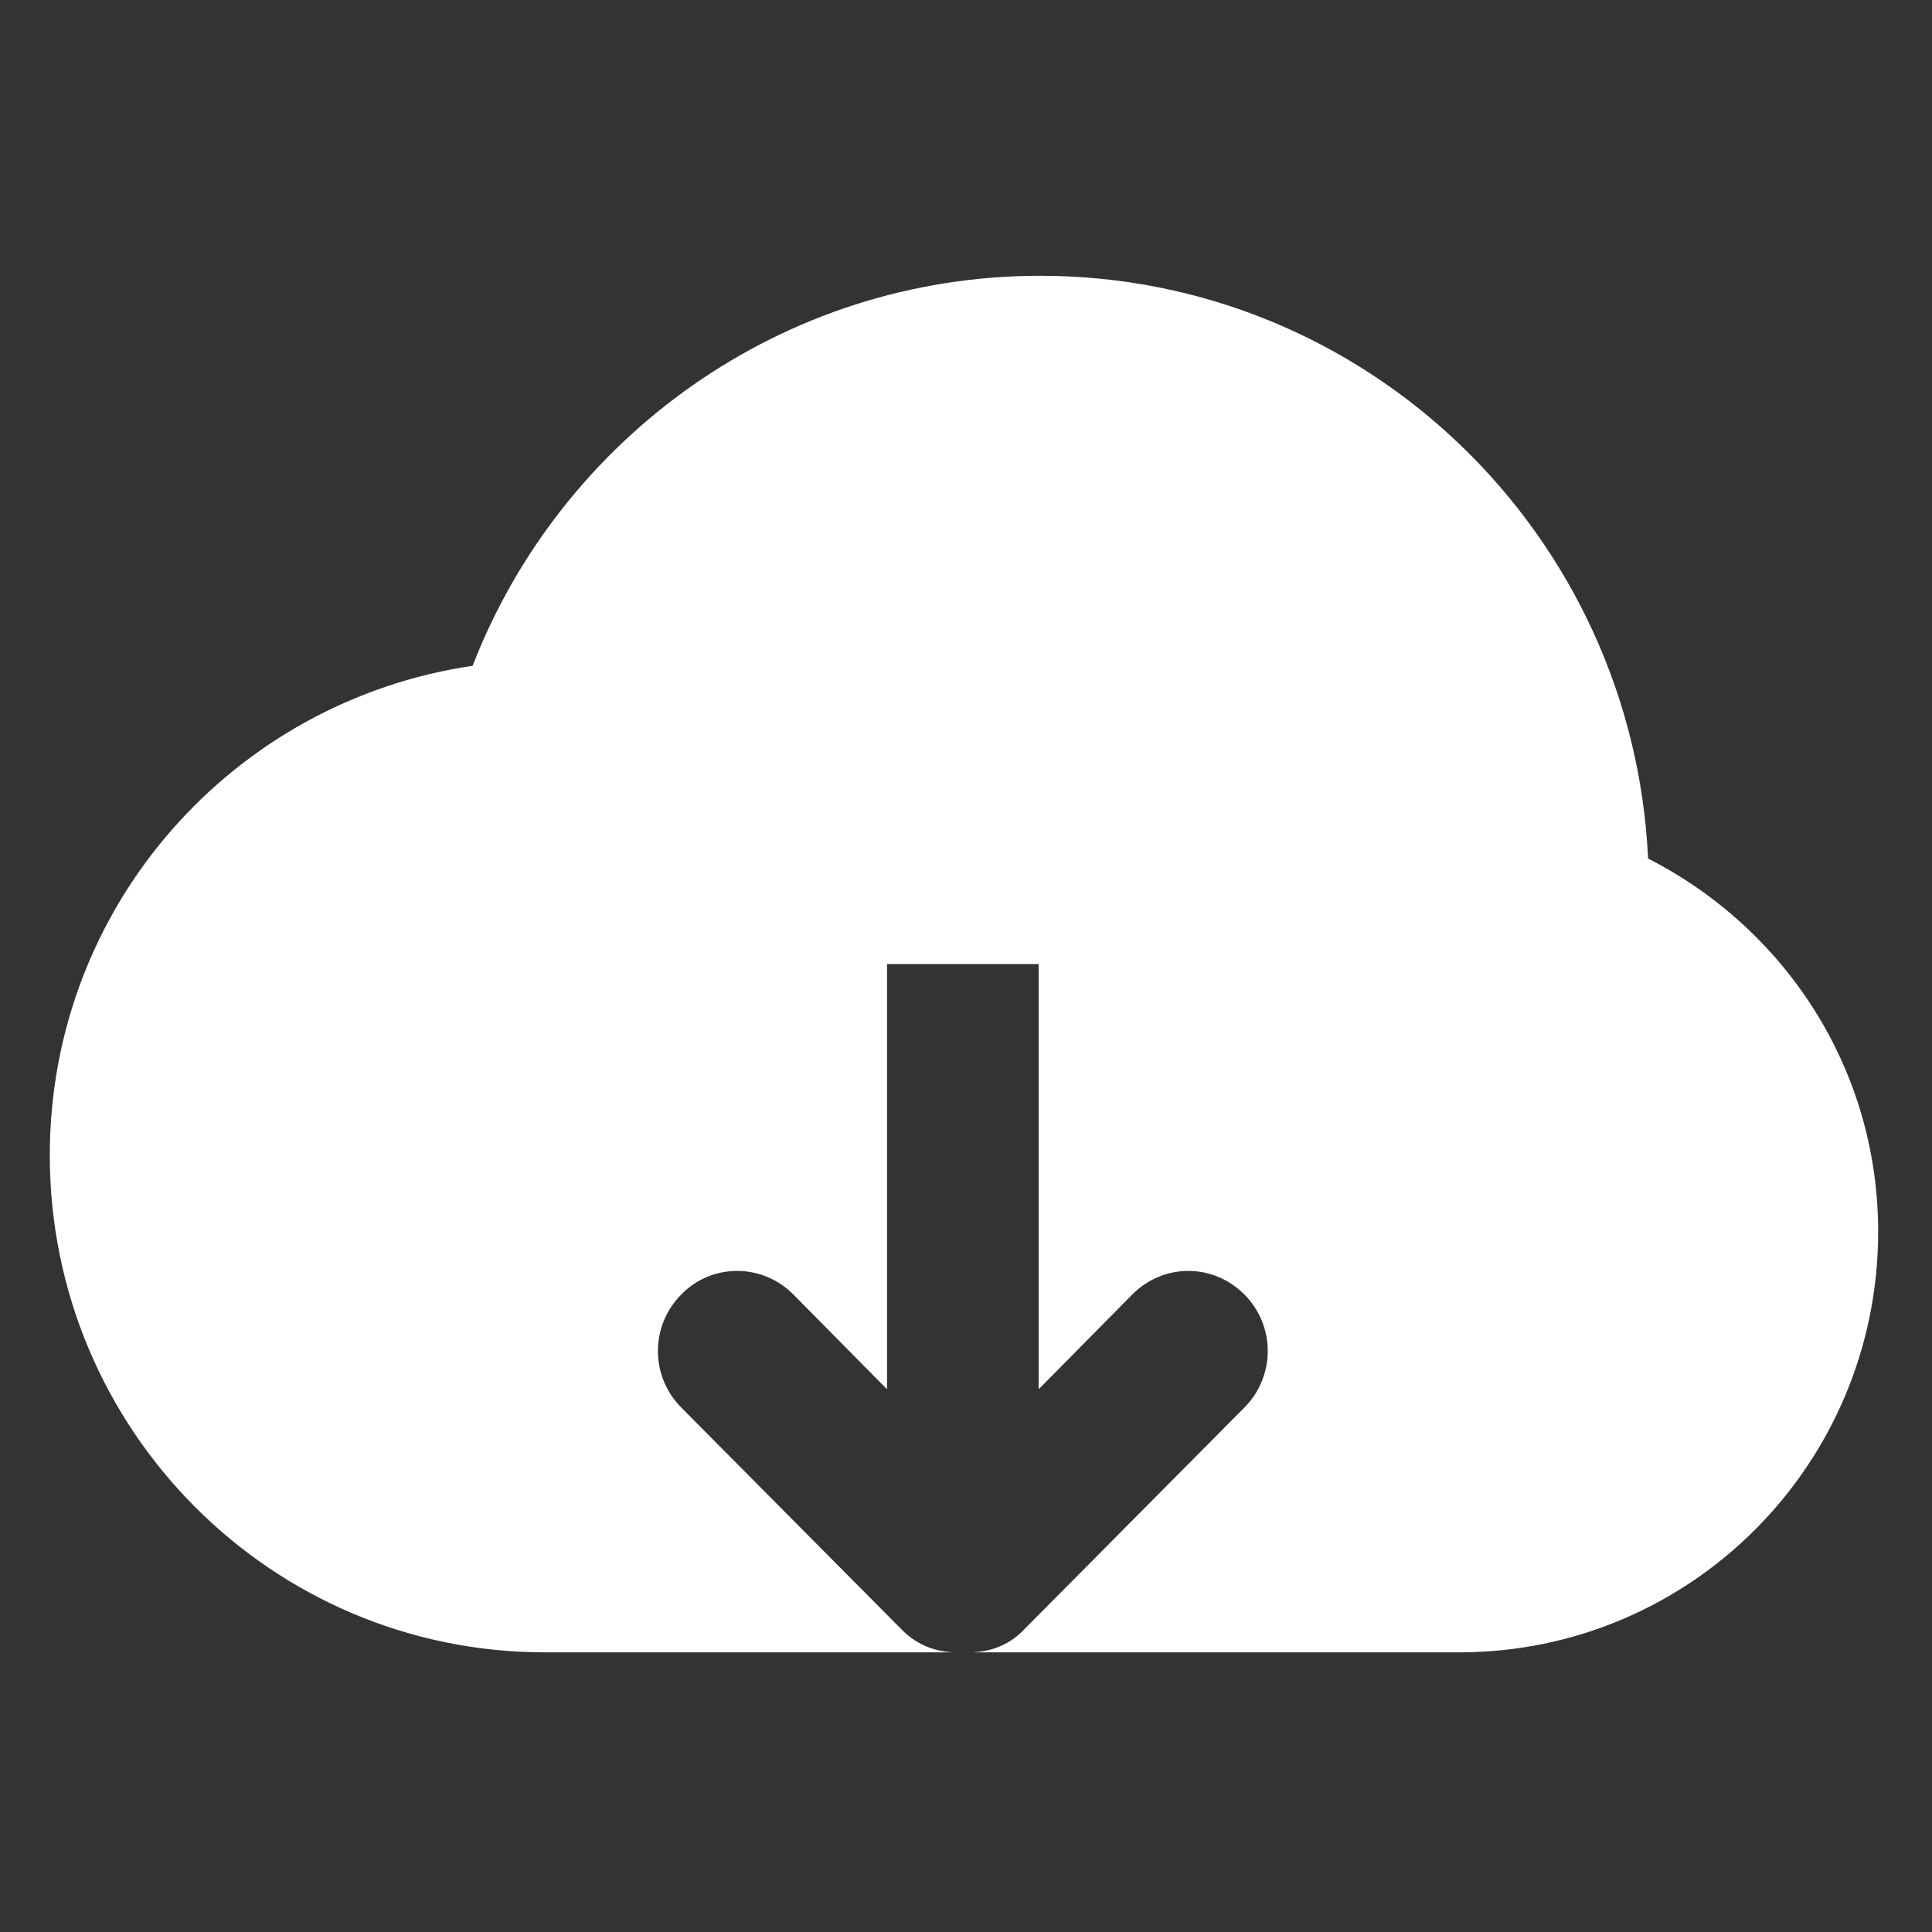 <?xml version="1.0" encoding="UTF-8" standalone="no"?>
<!DOCTYPE svg PUBLIC "-//W3C//DTD SVG 1.1//EN" "http://www.w3.org/Graphics/SVG/1.1/DTD/svg11.dtd">
<svg width="100%" height="100%" viewBox="0 0 512 512" version="1.1" xmlns="http://www.w3.org/2000/svg" xmlns:xlink="http://www.w3.org/1999/xlink" xml:space="preserve" xmlns:serif="http://www.serif.com/" style="fill-rule:evenodd;clip-rule:evenodd;stroke-linejoin:round;stroke-miterlimit:2;">
    <rect x="0" y="0" width="512" height="512" fill="#333333" stroke="none"/>
    <g id="Download-Icon" transform="matrix(20.189,0,0,20.267,-23486.8,-61721)">
        <path d="M1182.5,3067C1182.5,3067 1182.5,3067 1182.5,3067L1182.5,3067L1176.03,3067C1176.3,3067.01 1176.58,3066.92 1176.78,3066.71L1179.68,3063.8C1180.09,3063.39 1180.09,3062.73 1179.68,3062.32C1179.27,3061.91 1178.62,3061.91 1178.21,3062.32L1176.98,3063.56L1176.98,3058L1174.99,3058L1174.99,3063.56L1173.76,3062.32C1173.35,3061.91 1172.69,3061.91 1172.29,3062.32C1171.88,3062.73 1171.88,3063.39 1172.29,3063.8L1175.19,3066.71C1175.4,3066.92 1175.67,3067.01 1175.95,3067L1170.5,3067L1170.5,3067C1166.91,3067 1164,3064.09 1164,3060.5C1164,3057.24 1166.41,3054.56 1169.55,3054.1C1170.71,3051.12 1173.61,3049 1177,3049C1181.29,3049 1184.78,3052.38 1184.98,3056.62C1186.77,3057.53 1188,3059.36 1188,3061.5C1188,3064.54 1185.54,3067 1182.5,3067Z" style="fill:white;"/>
    </g>
</svg>
